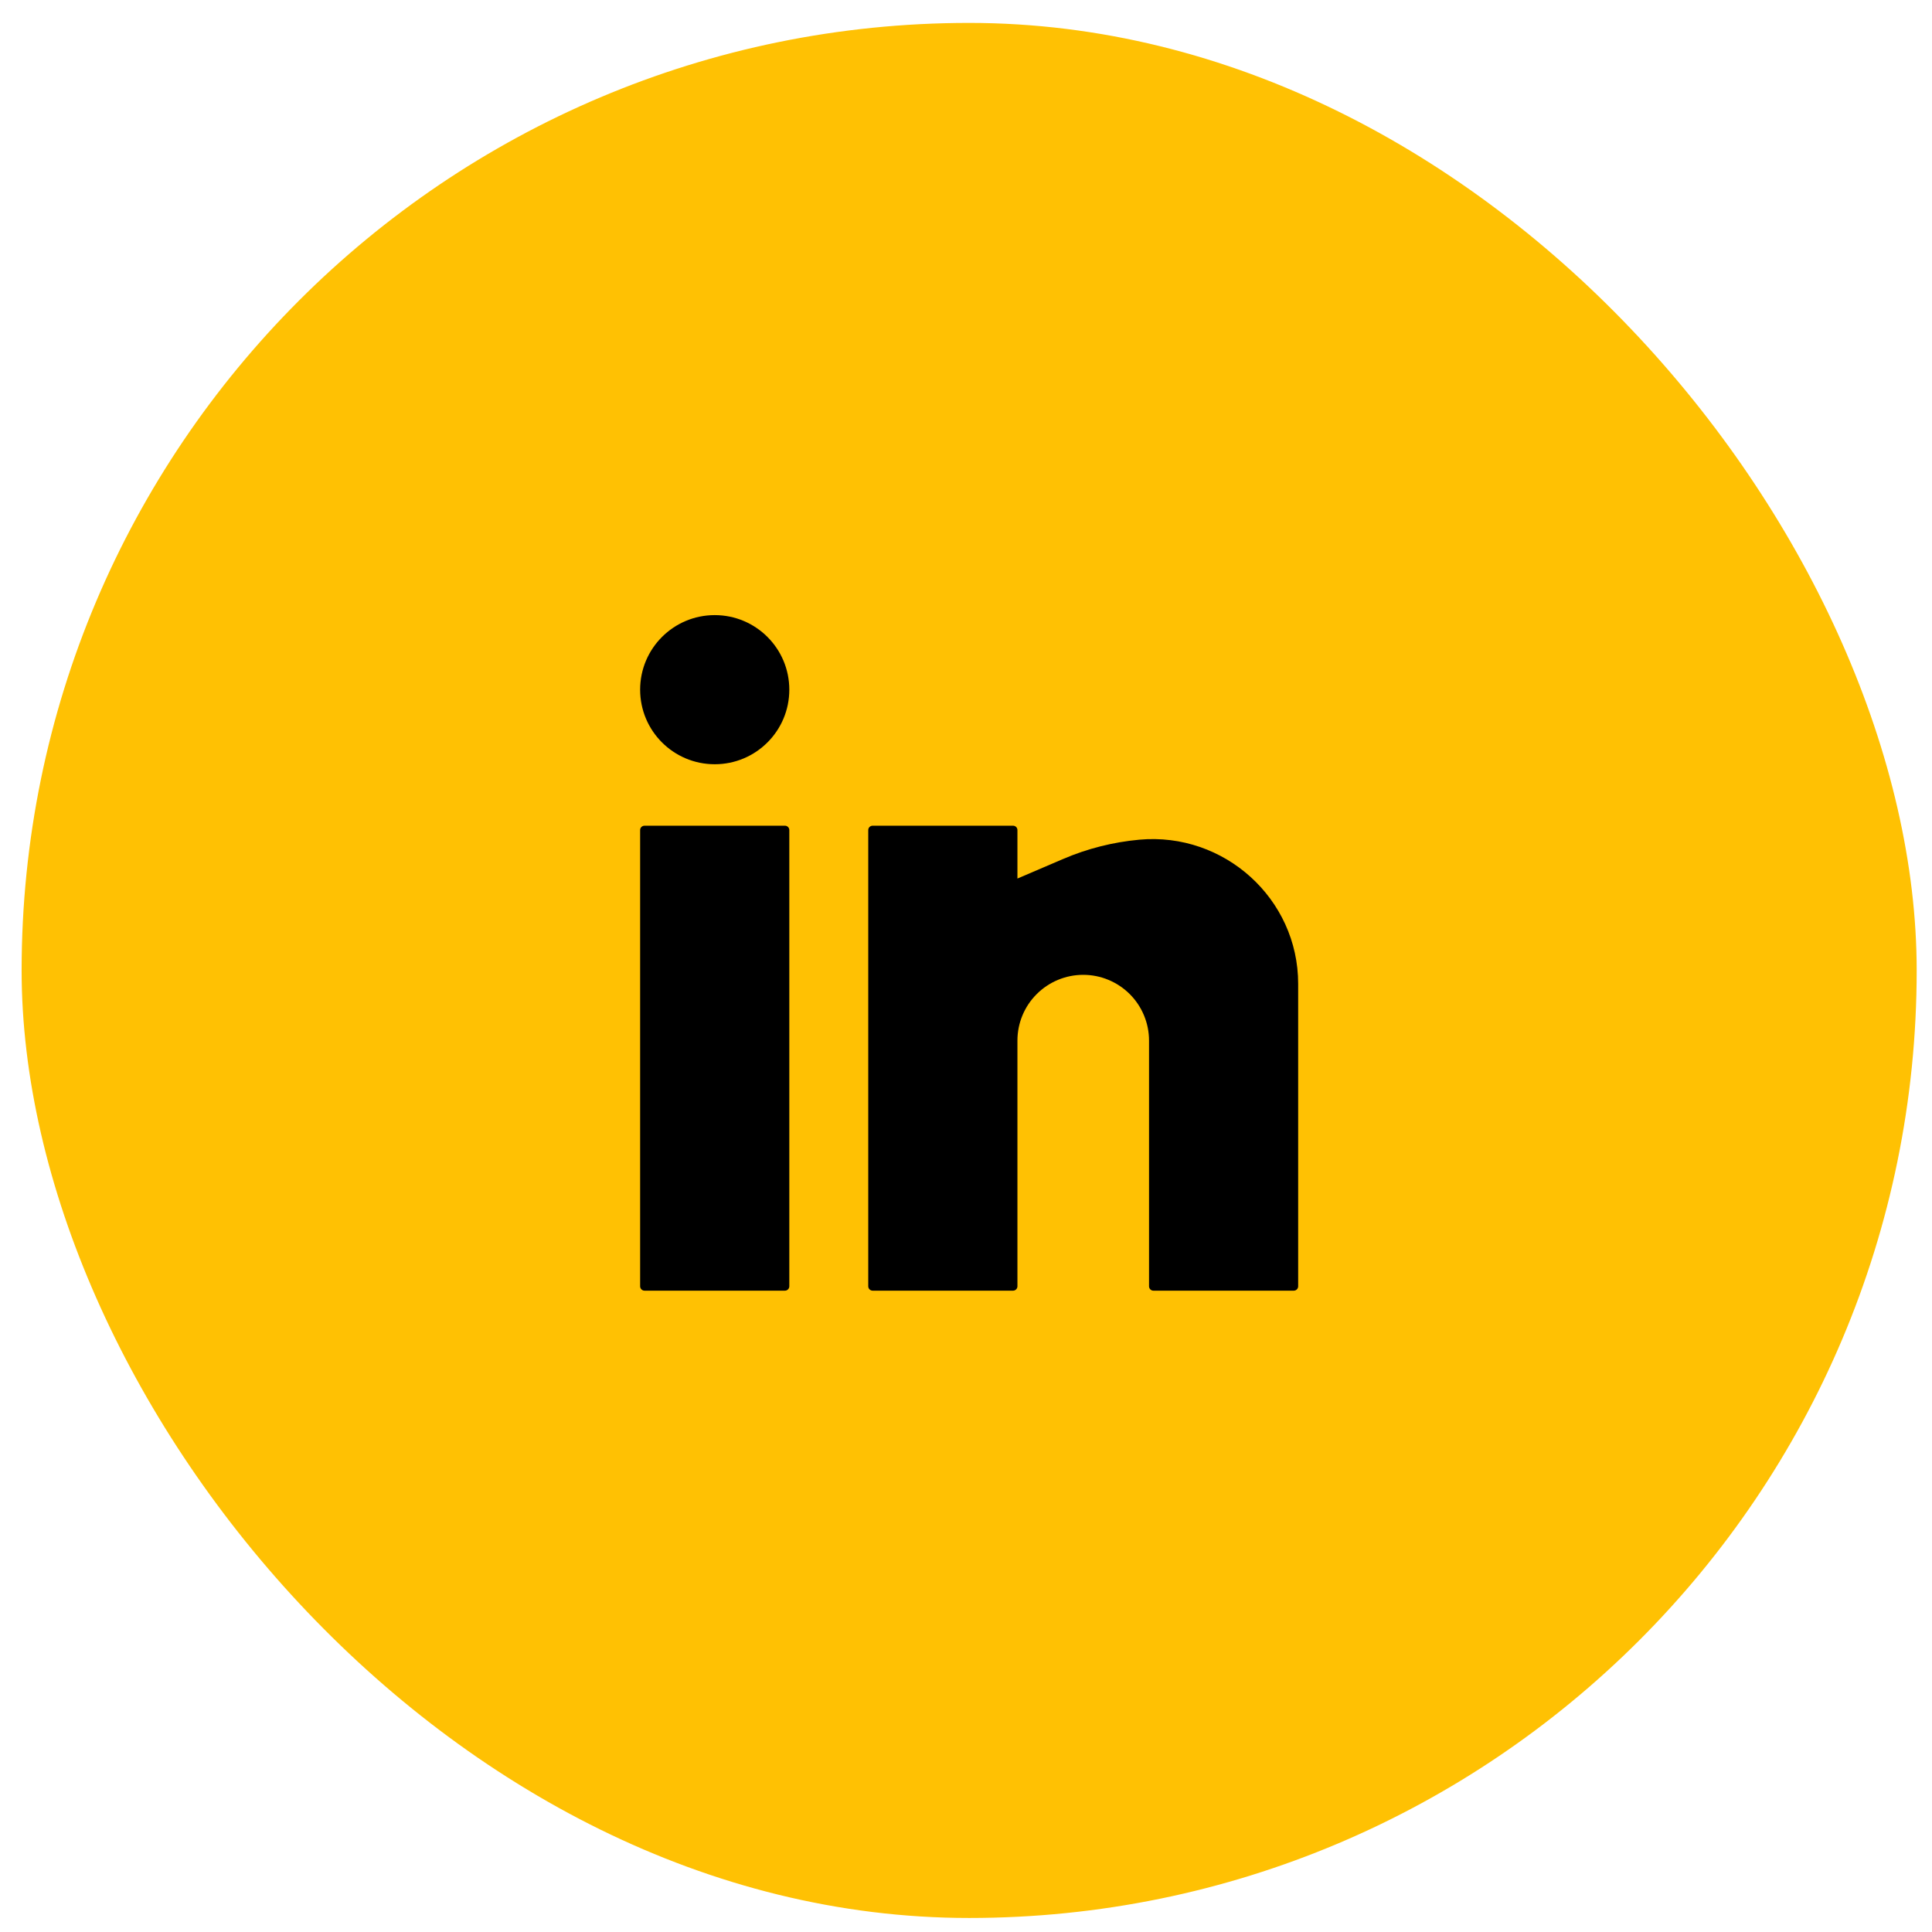 <svg width="42" height="42" viewBox="0 0 42 42" fill="none" xmlns="http://www.w3.org/2000/svg">
<rect x="0.47" y="0.498" width="41.197" height="41.197" rx="20.599" fill="#FFC103"/>
<path d="M15.538 13.372C14.642 13.372 13.916 14.098 13.916 14.993C13.916 15.889 14.642 16.614 15.538 16.614C16.433 16.614 17.159 15.889 17.159 14.993C17.159 14.098 16.433 13.372 15.538 13.372Z" fill="black"/>
<path d="M14.012 17.95C13.959 17.95 13.916 17.992 13.916 18.045V27.963C13.916 28.015 13.959 28.058 14.012 28.058H17.064C17.116 28.058 17.159 28.015 17.159 27.963V18.045C17.159 17.992 17.116 17.95 17.064 17.95H14.012Z" fill="black"/>
<path d="M18.971 17.95C18.918 17.95 18.875 17.992 18.875 18.045V27.963C18.875 28.015 18.918 28.058 18.971 28.058H22.023C22.075 28.058 22.118 28.015 22.118 27.963V22.622C22.118 22.243 22.268 21.879 22.537 21.611C22.805 21.343 23.169 21.192 23.548 21.192C23.928 21.192 24.291 21.343 24.56 21.611C24.828 21.879 24.979 22.243 24.979 22.622V27.963C24.979 28.015 25.021 28.058 25.074 28.058H28.126C28.178 28.058 28.221 28.015 28.221 27.963V21.387C28.221 19.535 26.611 18.087 24.769 18.254C24.201 18.306 23.639 18.447 23.115 18.672L22.118 19.099V18.045C22.118 17.992 22.075 17.95 22.023 17.95H18.971Z" fill="black"/>
</svg>
